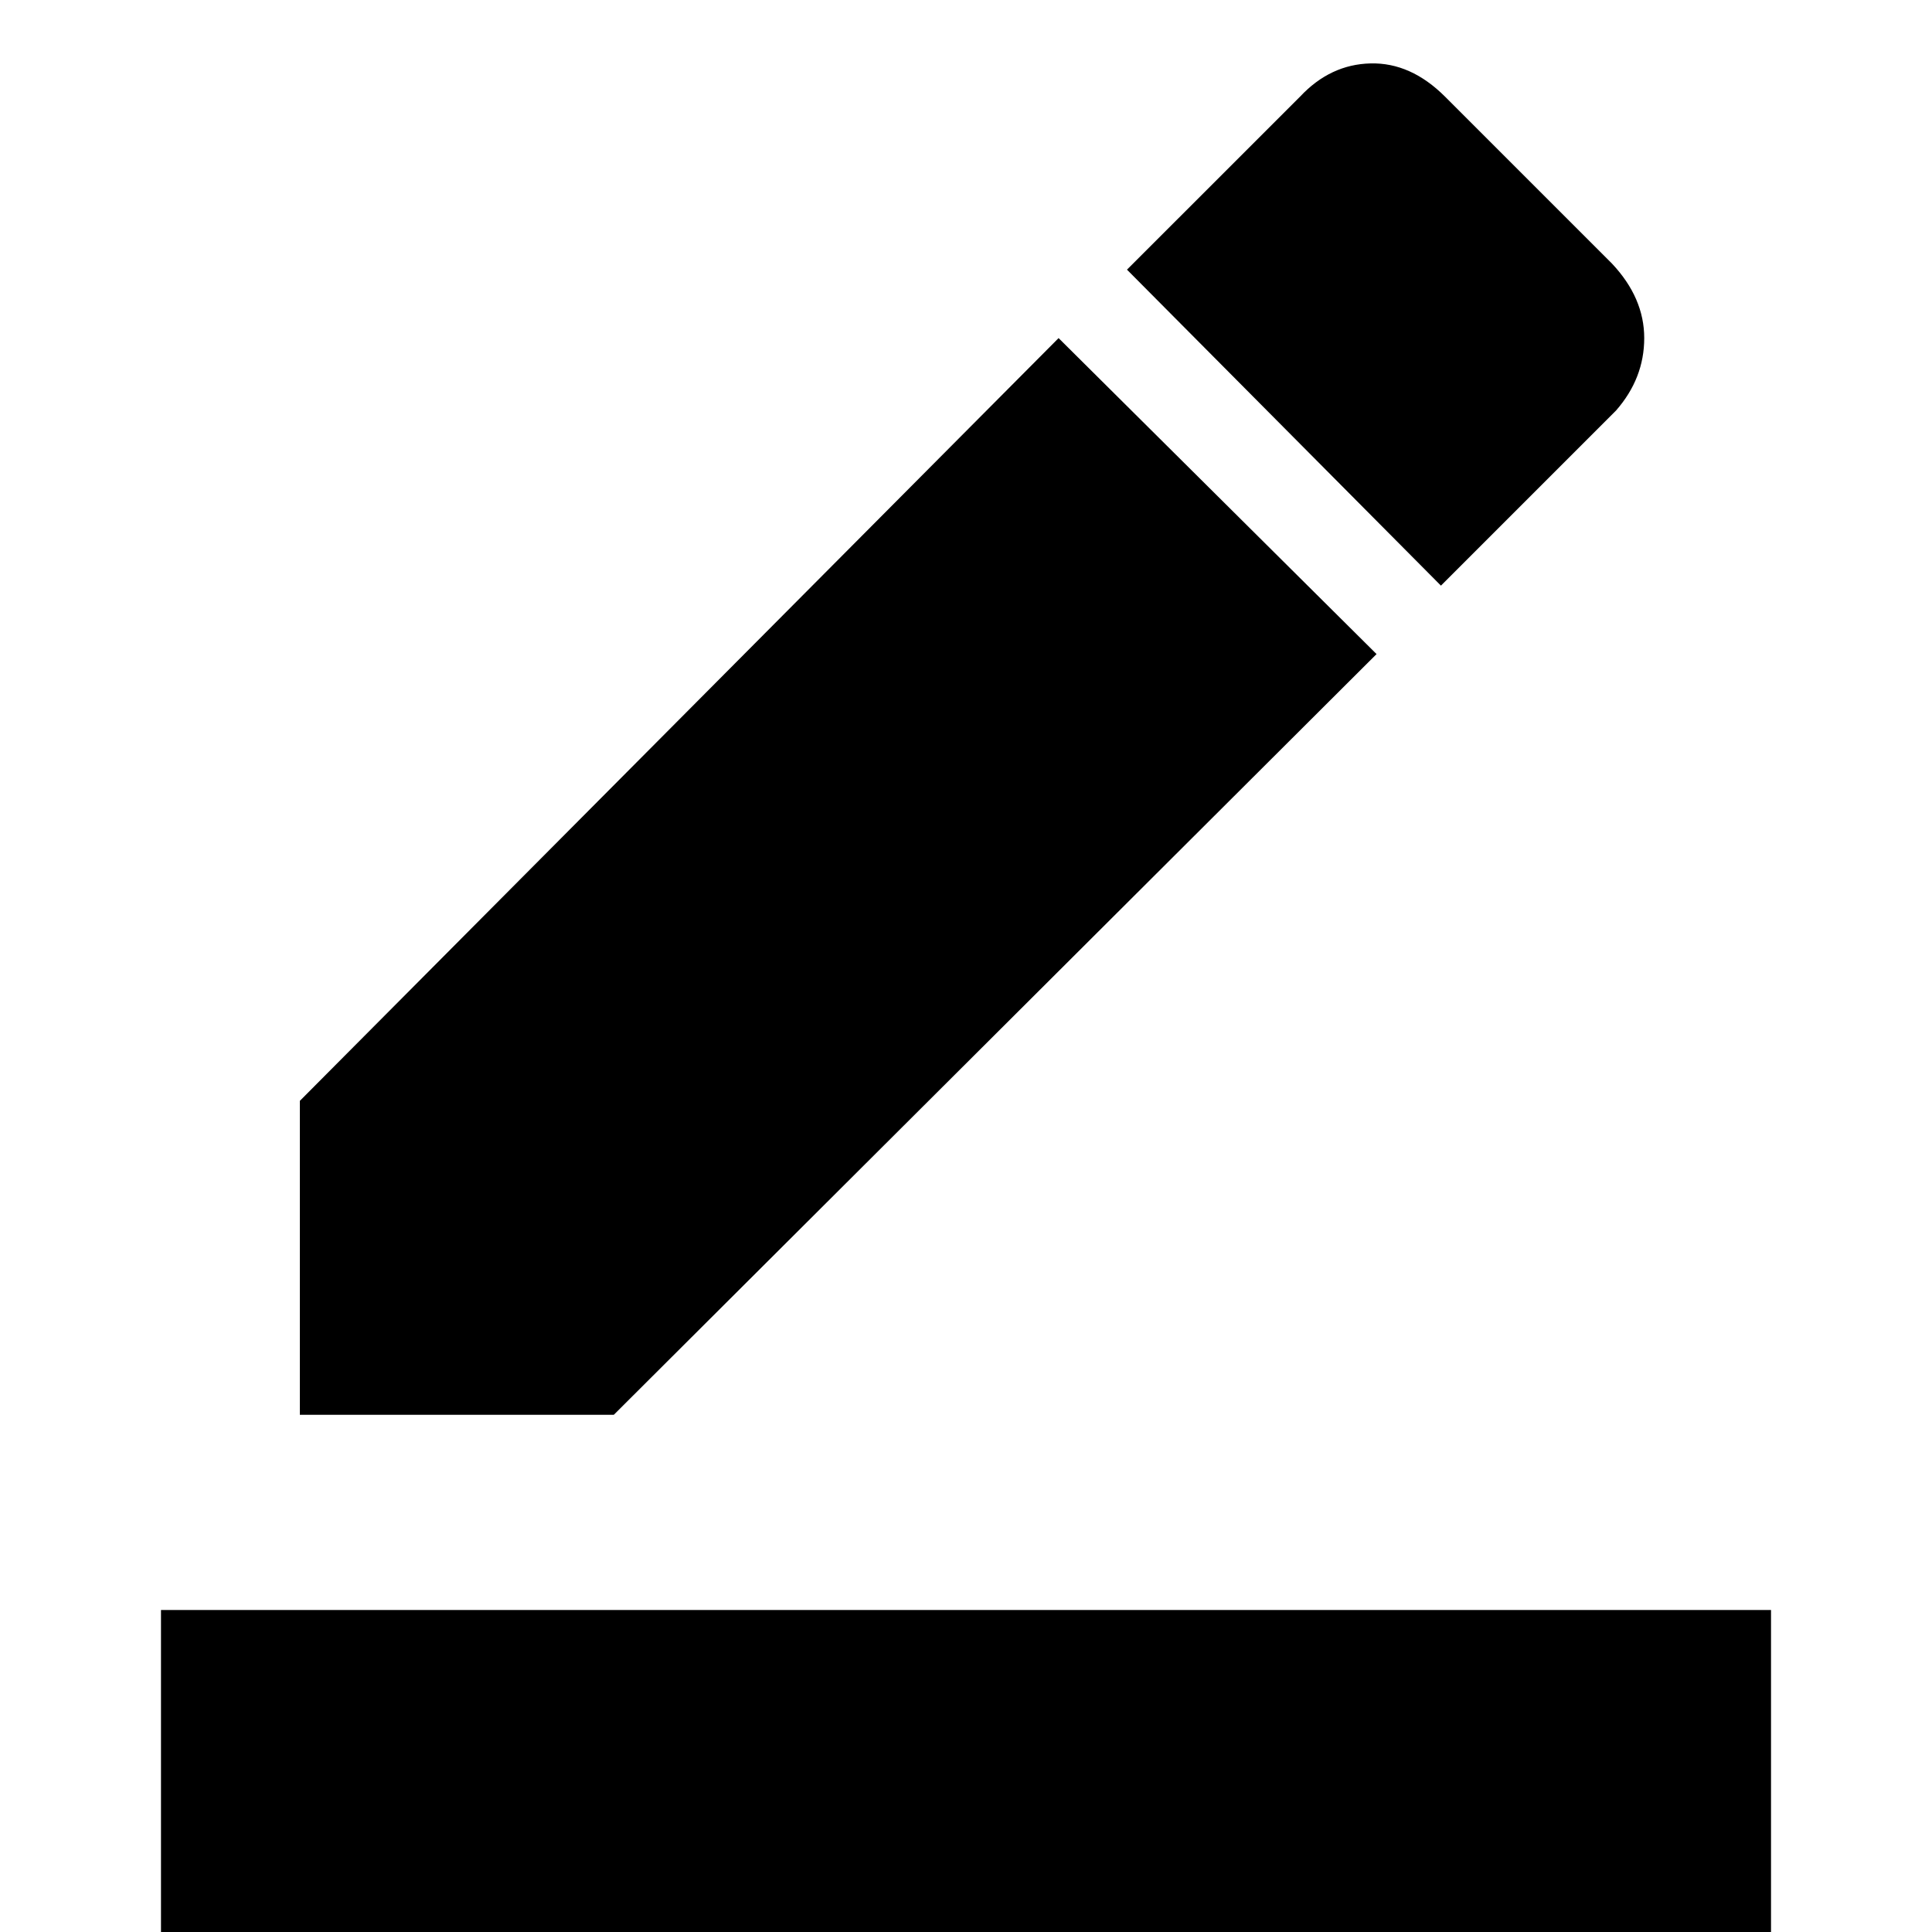 <svg xmlns="http://www.w3.org/2000/svg" height="40" width="40"><path d="M3.333 40V33.333H36.667V40ZM6.208 29.292V22.792L21.917 7L28.5 13.542L12.708 29.292ZM29.833 12.125 23.333 5.583 26.917 2Q27.542 1.333 28.375 1.313Q29.208 1.292 29.917 2L33.375 5.458Q34.042 6.167 34.042 7Q34.042 7.833 33.458 8.5Z"/></svg>